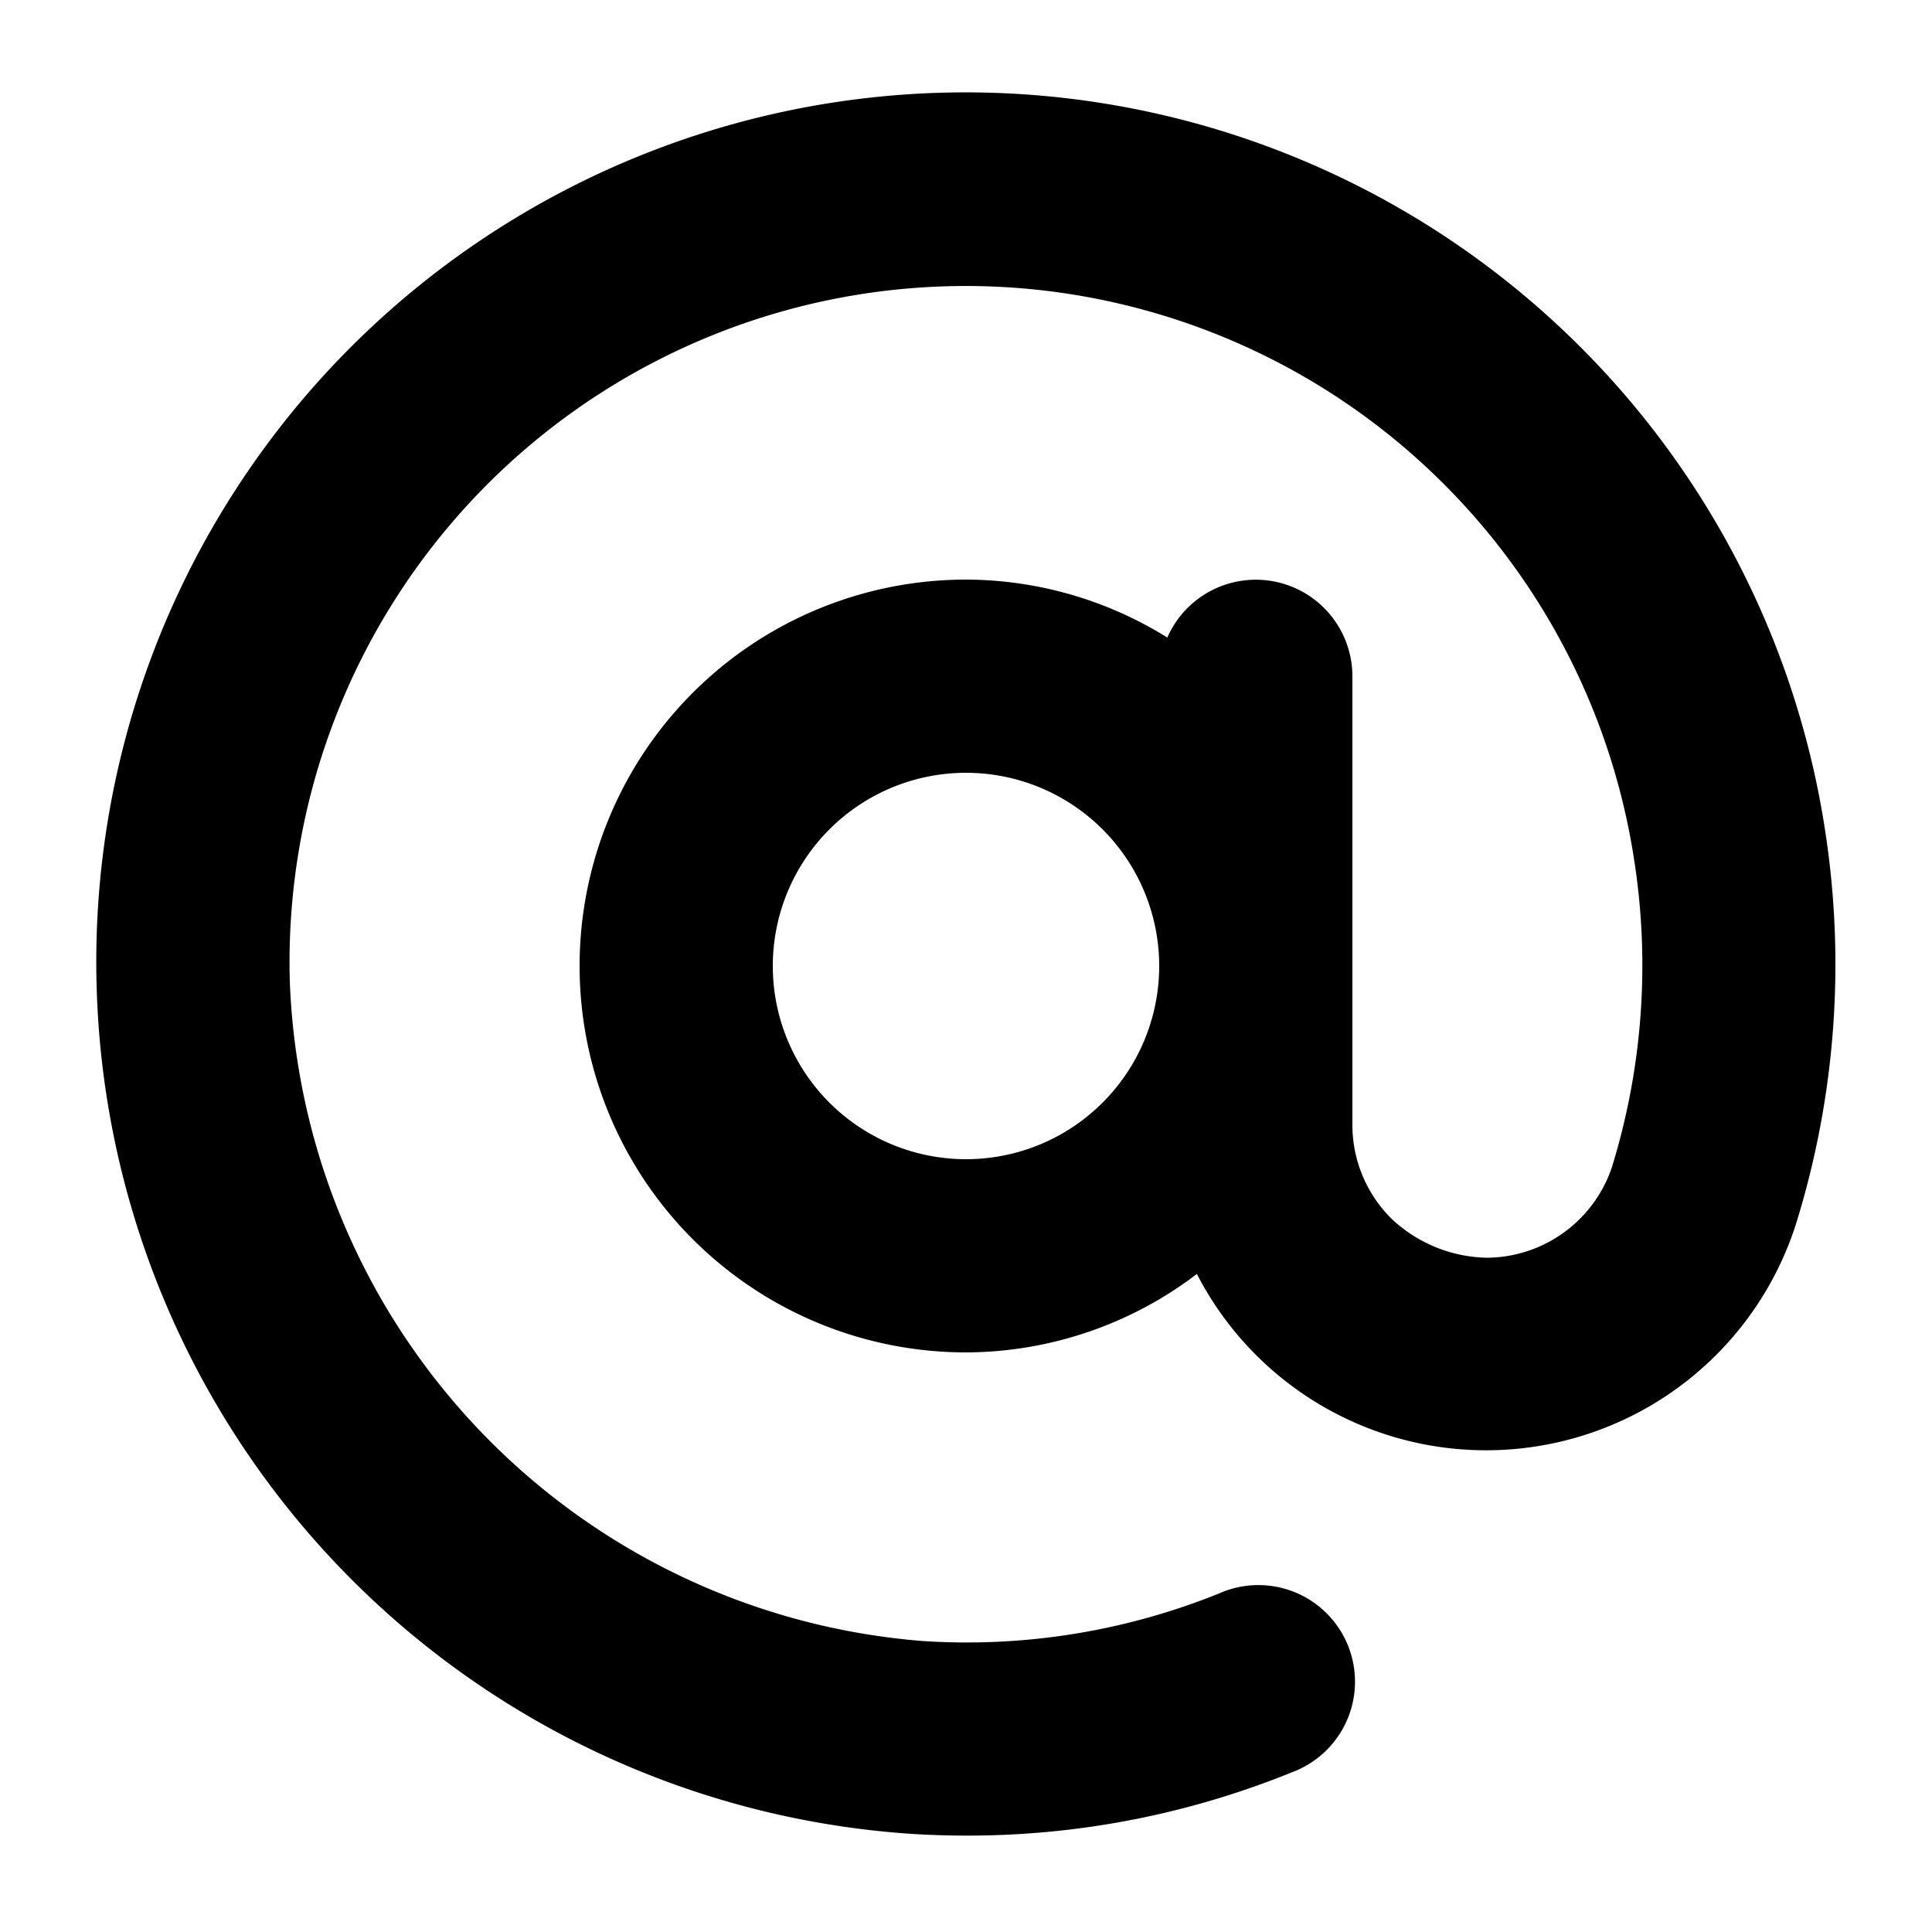 <svg height="512" viewBox="0 0 20 20" width="512" xmlns="http://www.w3.org/2000/svg"><g id="Layer_2" data-name="Layer 2"><path d="m18.891 8.581a9 9 0 0 0 -17.891 1.619 9.041 9.041 0 0 0 8.433 8.784c.191.012.382.018.572.018a8.91 8.91 0 0 0 3.368-.655 1 1 0 1 0 -.75-1.853 6.973 6.973 0 0 1 -3.068.494 7.117 7.117 0 0 1 -6.555-6.833 7 7 0 0 1 13.914-1.271 7.081 7.081 0 0 1 -.228 3.2 1.375 1.375 0 0 1 -1.294.936 1.479 1.479 0 0 1 -.983-.4 1.365 1.365 0 0 1 -.409-.975v-4.645a1 1 0 0 0 -1.916-.4 3.959 3.959 0 0 0 -2.084-.6 4 4 0 0 0 0 8 3.962 3.962 0 0 0 2.39-.812 3.368 3.368 0 0 0 6.2-.511 9.057 9.057 0 0 0 .301-4.096zm-8.891 3.419a2 2 0 1 1 2-2 2 2 0 0 1 -2 2z"/></g></svg>